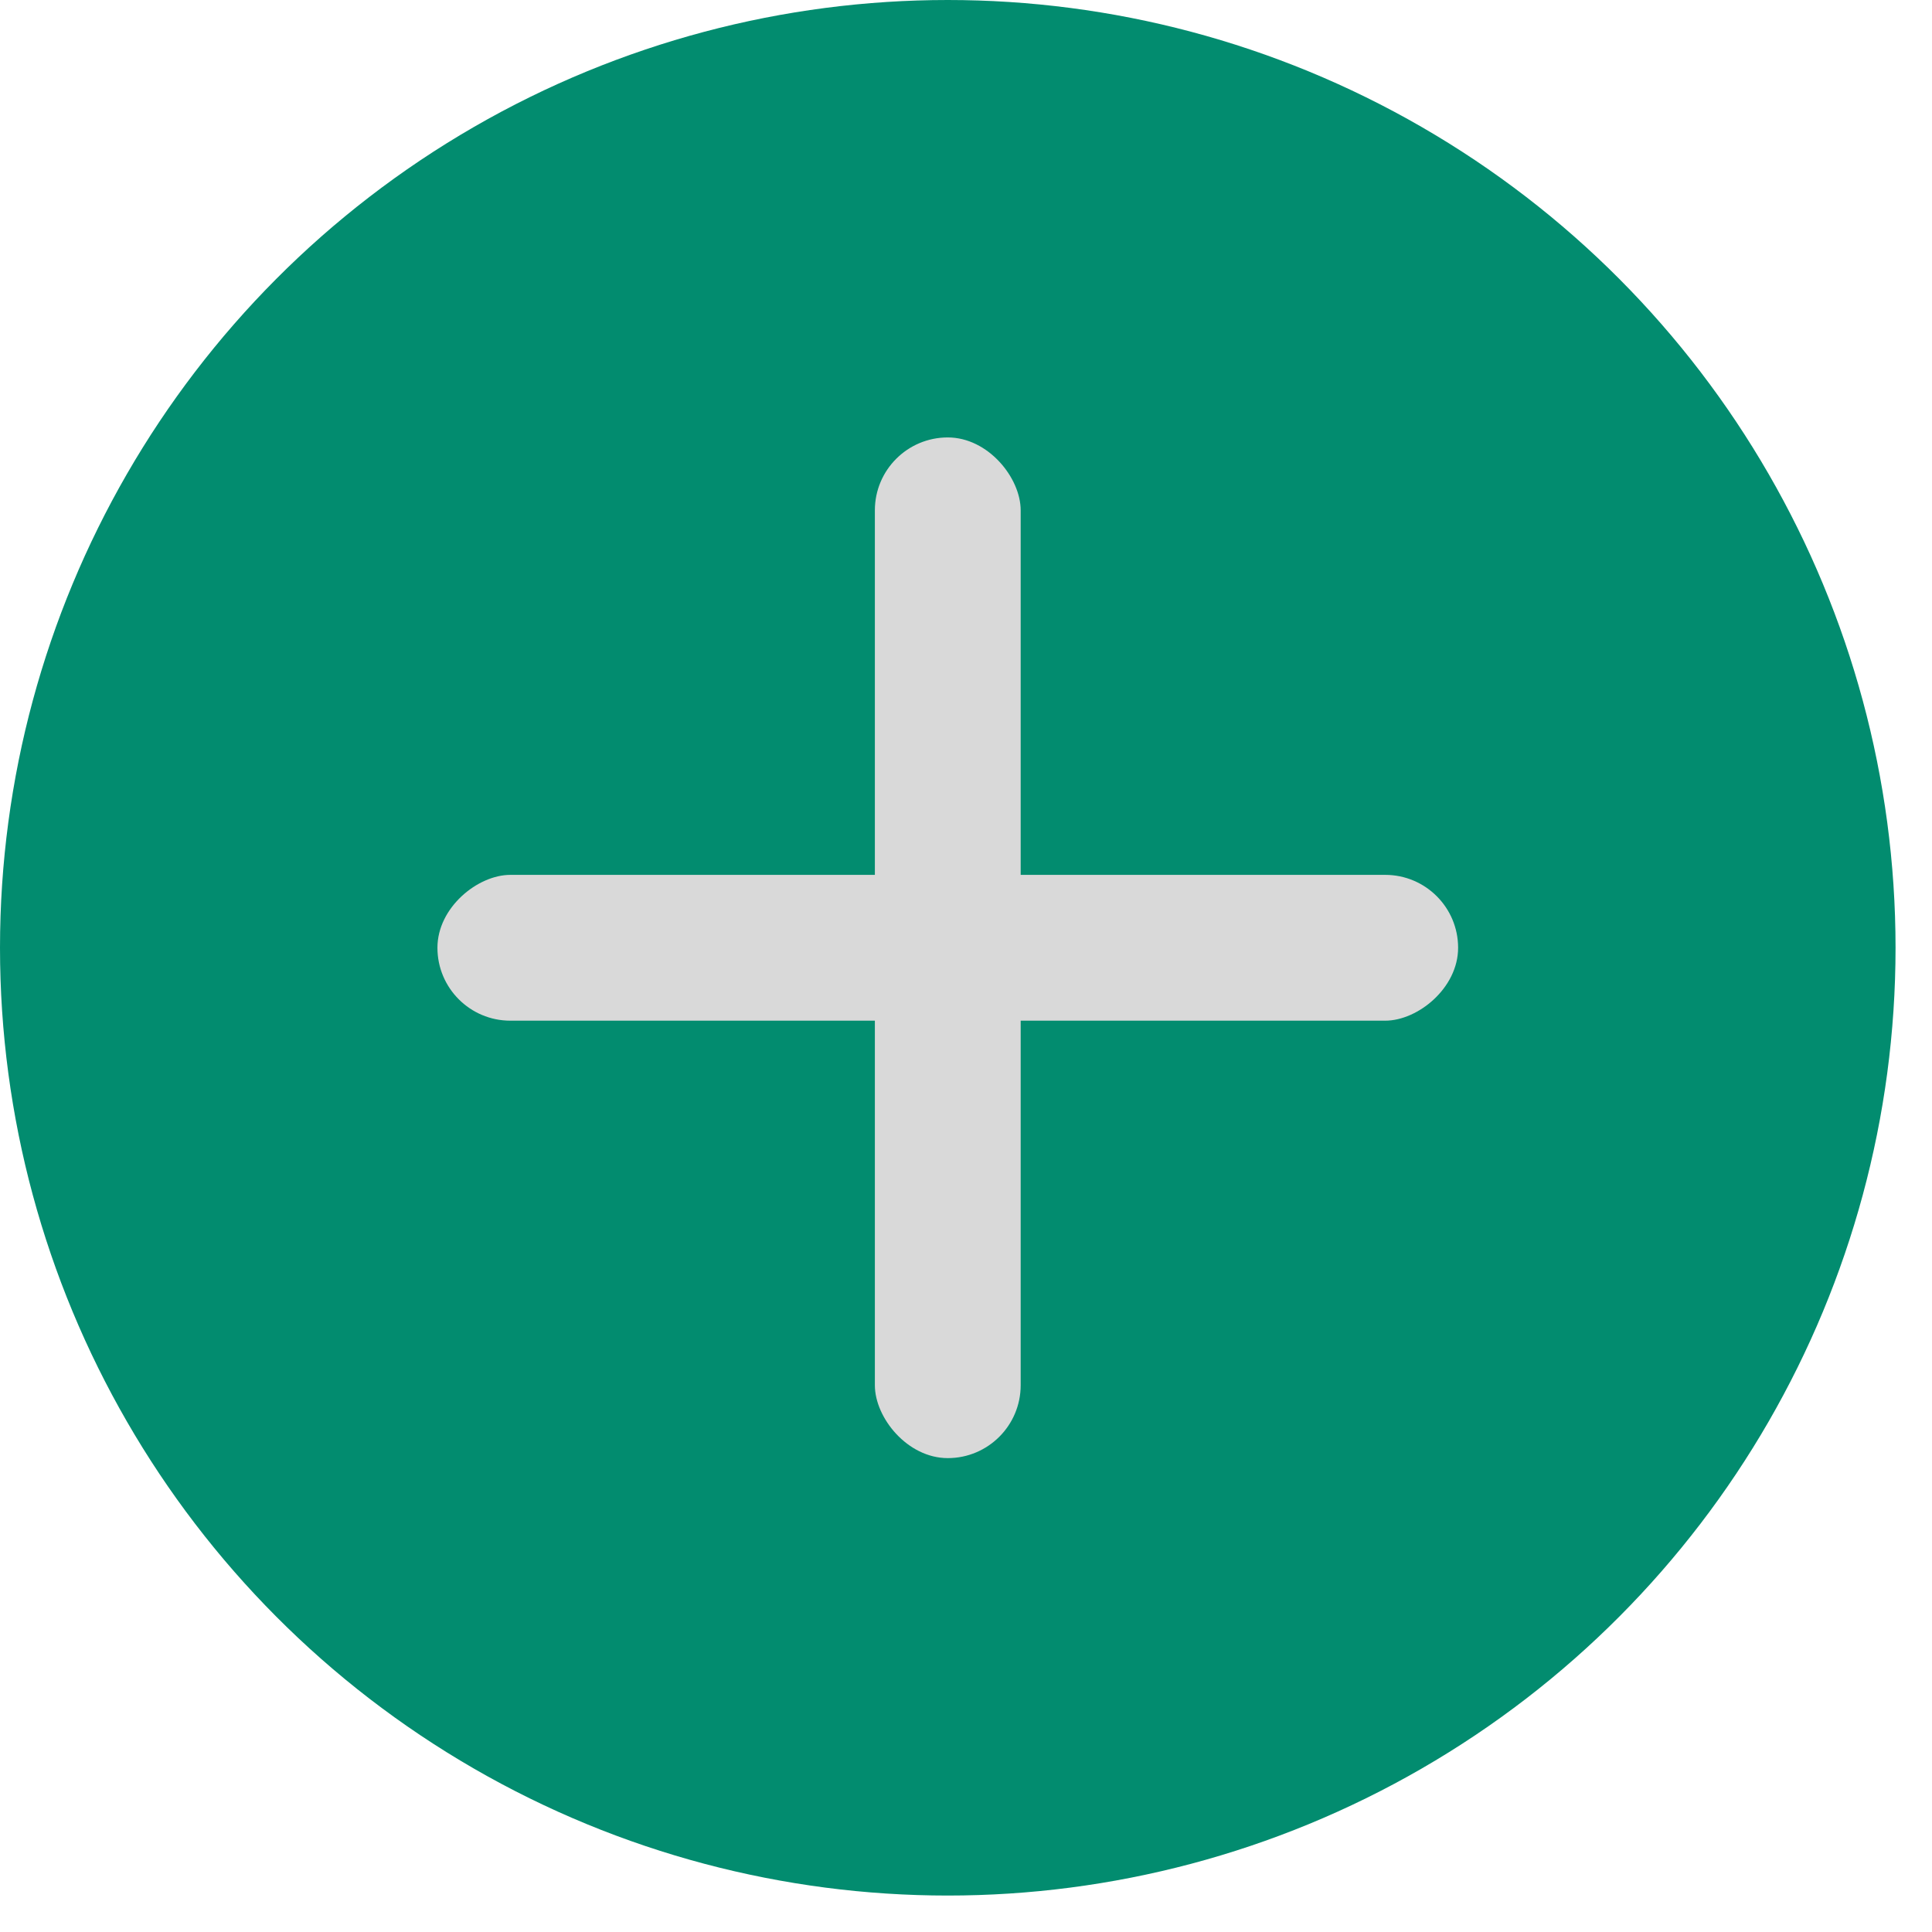 <svg  width="80" height="80" viewBox="0 0 53 53" fill="none" xmlns="http://www.w3.org/2000/svg">
<circle cx="26" cy="26" r="26" fill="#028C6F"/>
<rect x="24" y="12" width="4" height="28" rx="2" fill="#D9D9D9"/>
<rect x="40" y="24" width="4" height="28" rx="2" transform="rotate(90 40 24)" fill="#D9D9D9"/>
</svg>
